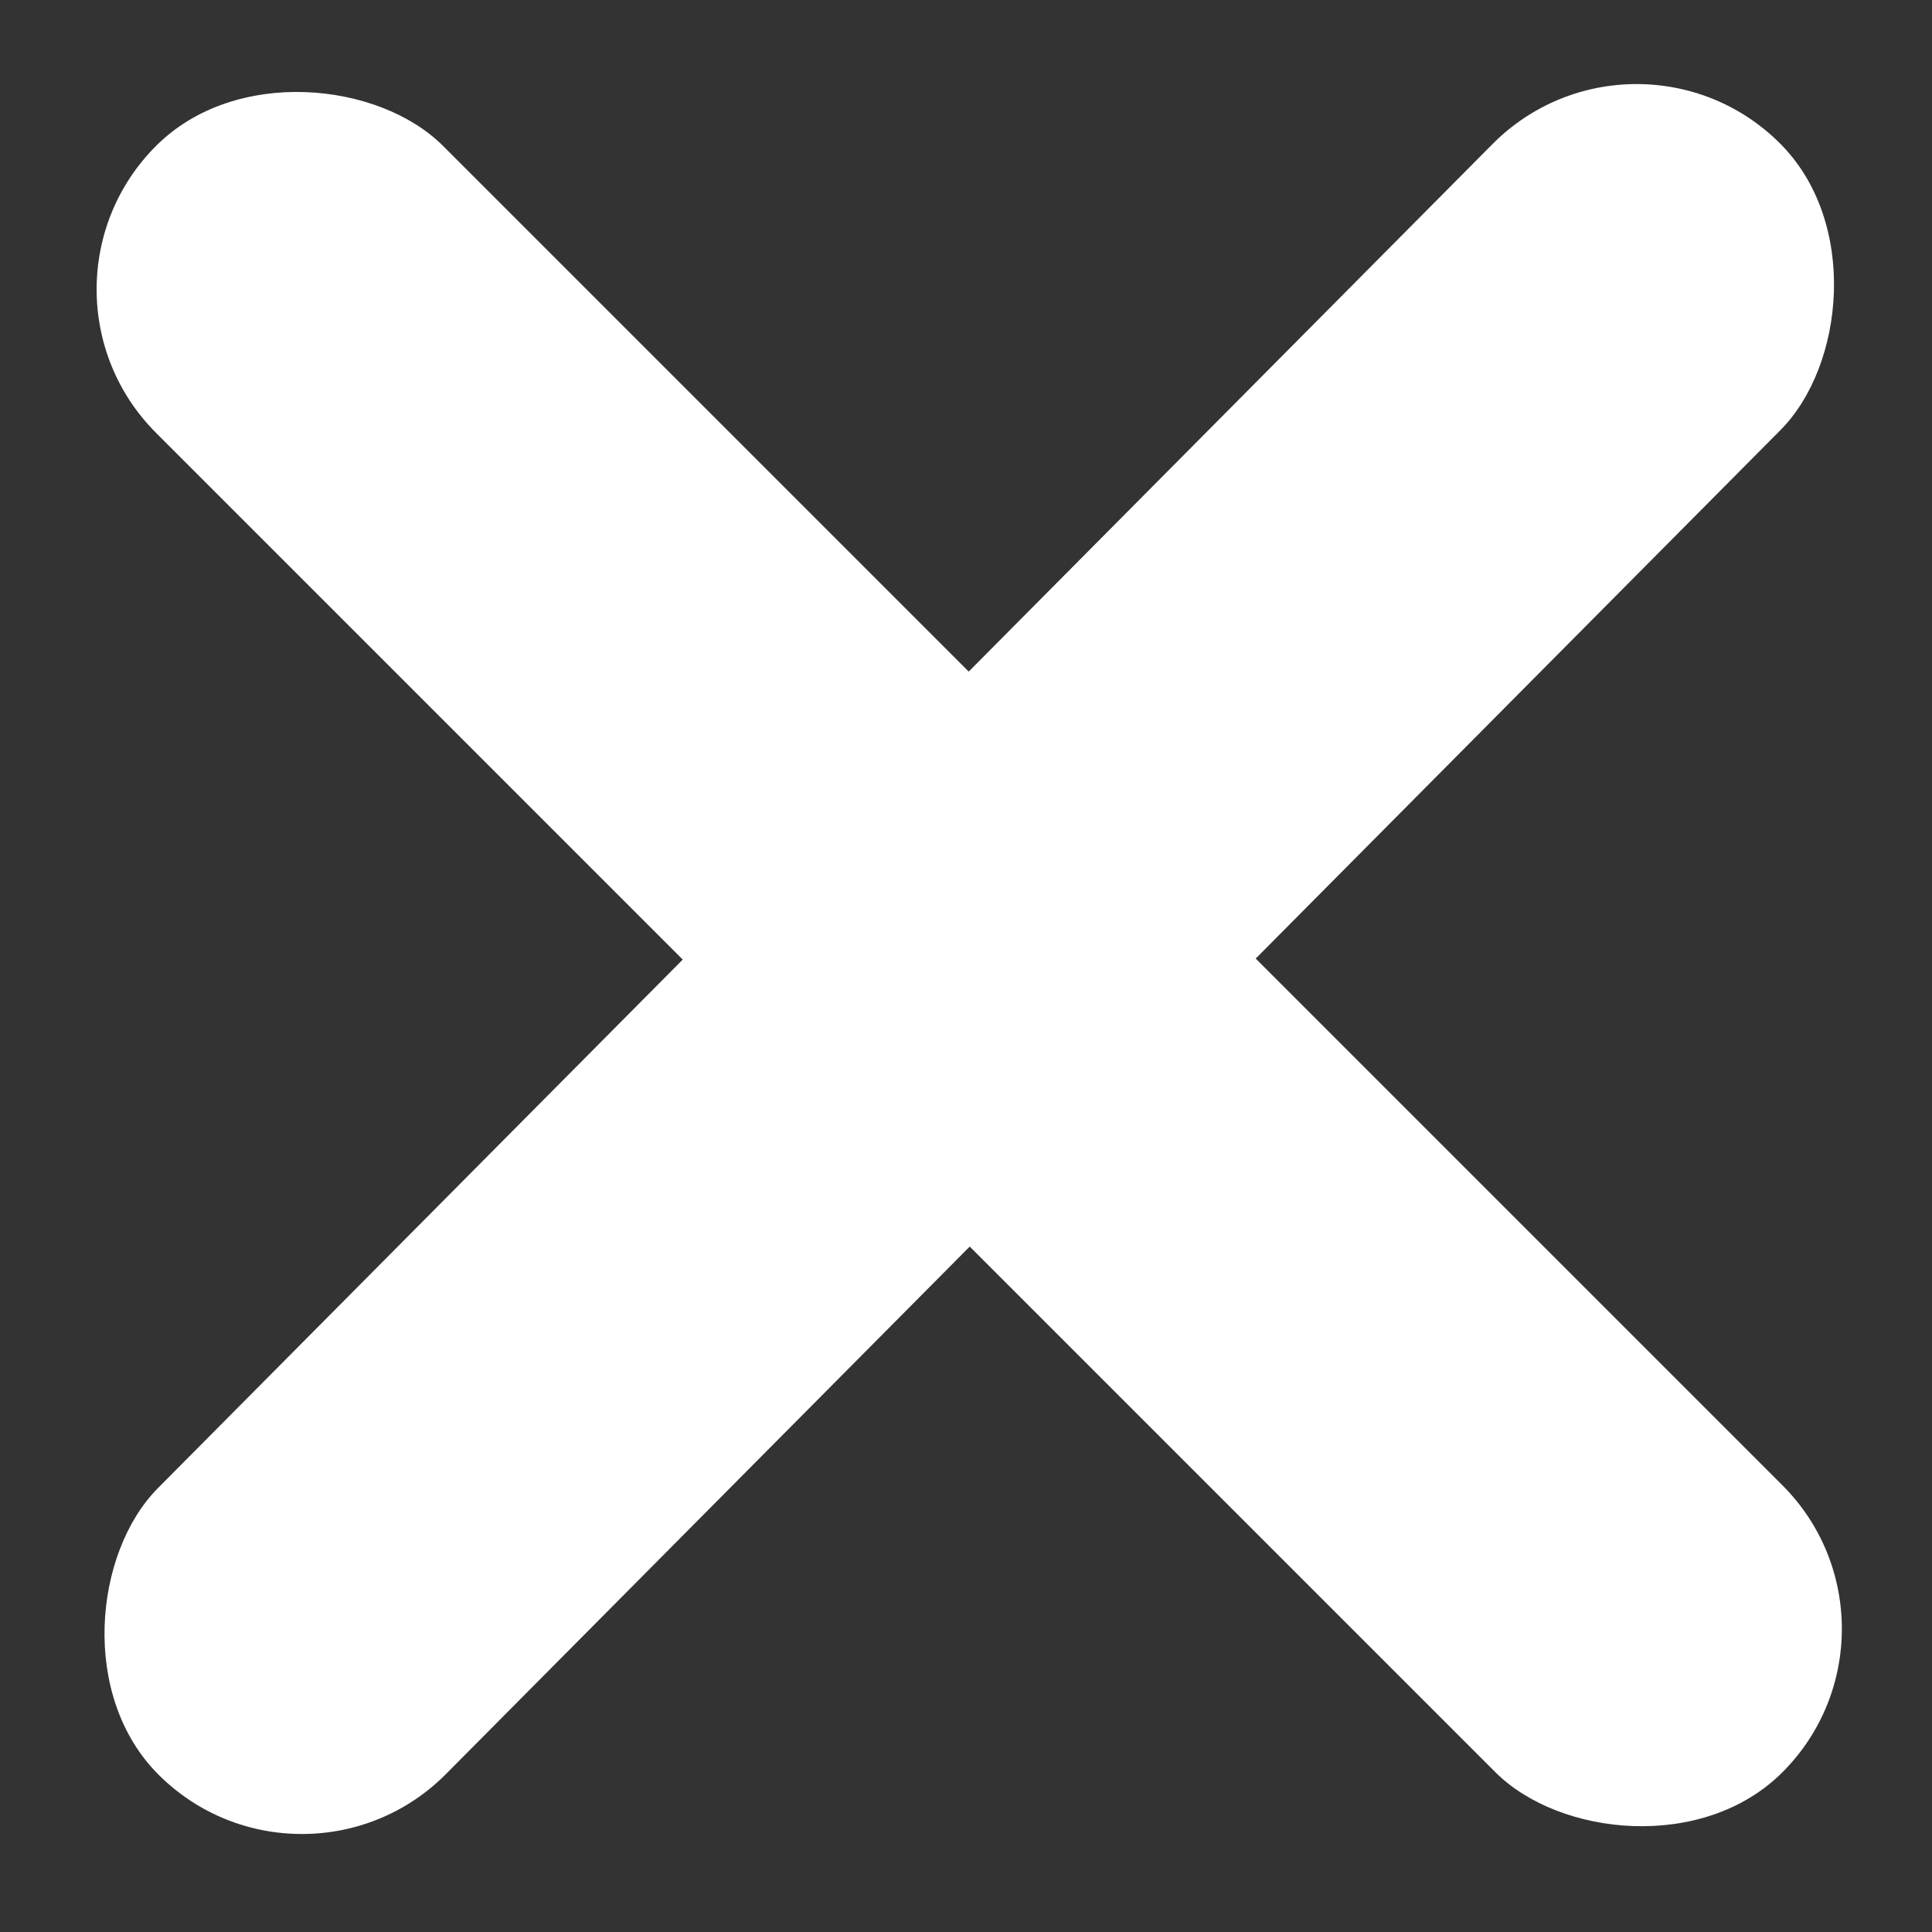 <svg width="14" height="14" viewBox="0 0 14 14" fill="none" xmlns="http://www.w3.org/2000/svg">
<rect x="0" y="0" width="14" height="14" fill="#333333" stroke="none"/>
<rect x="0.091" y="2.097" width="2.941" height="16.667" rx="1.471" transform="rotate(-45 0.091 2.097)" fill="white"/>
<rect x="11.852" width="2.941" height="16.667" rx="1.471" transform="rotate(44.798 11.852 0)" fill="white"/>
</svg>
